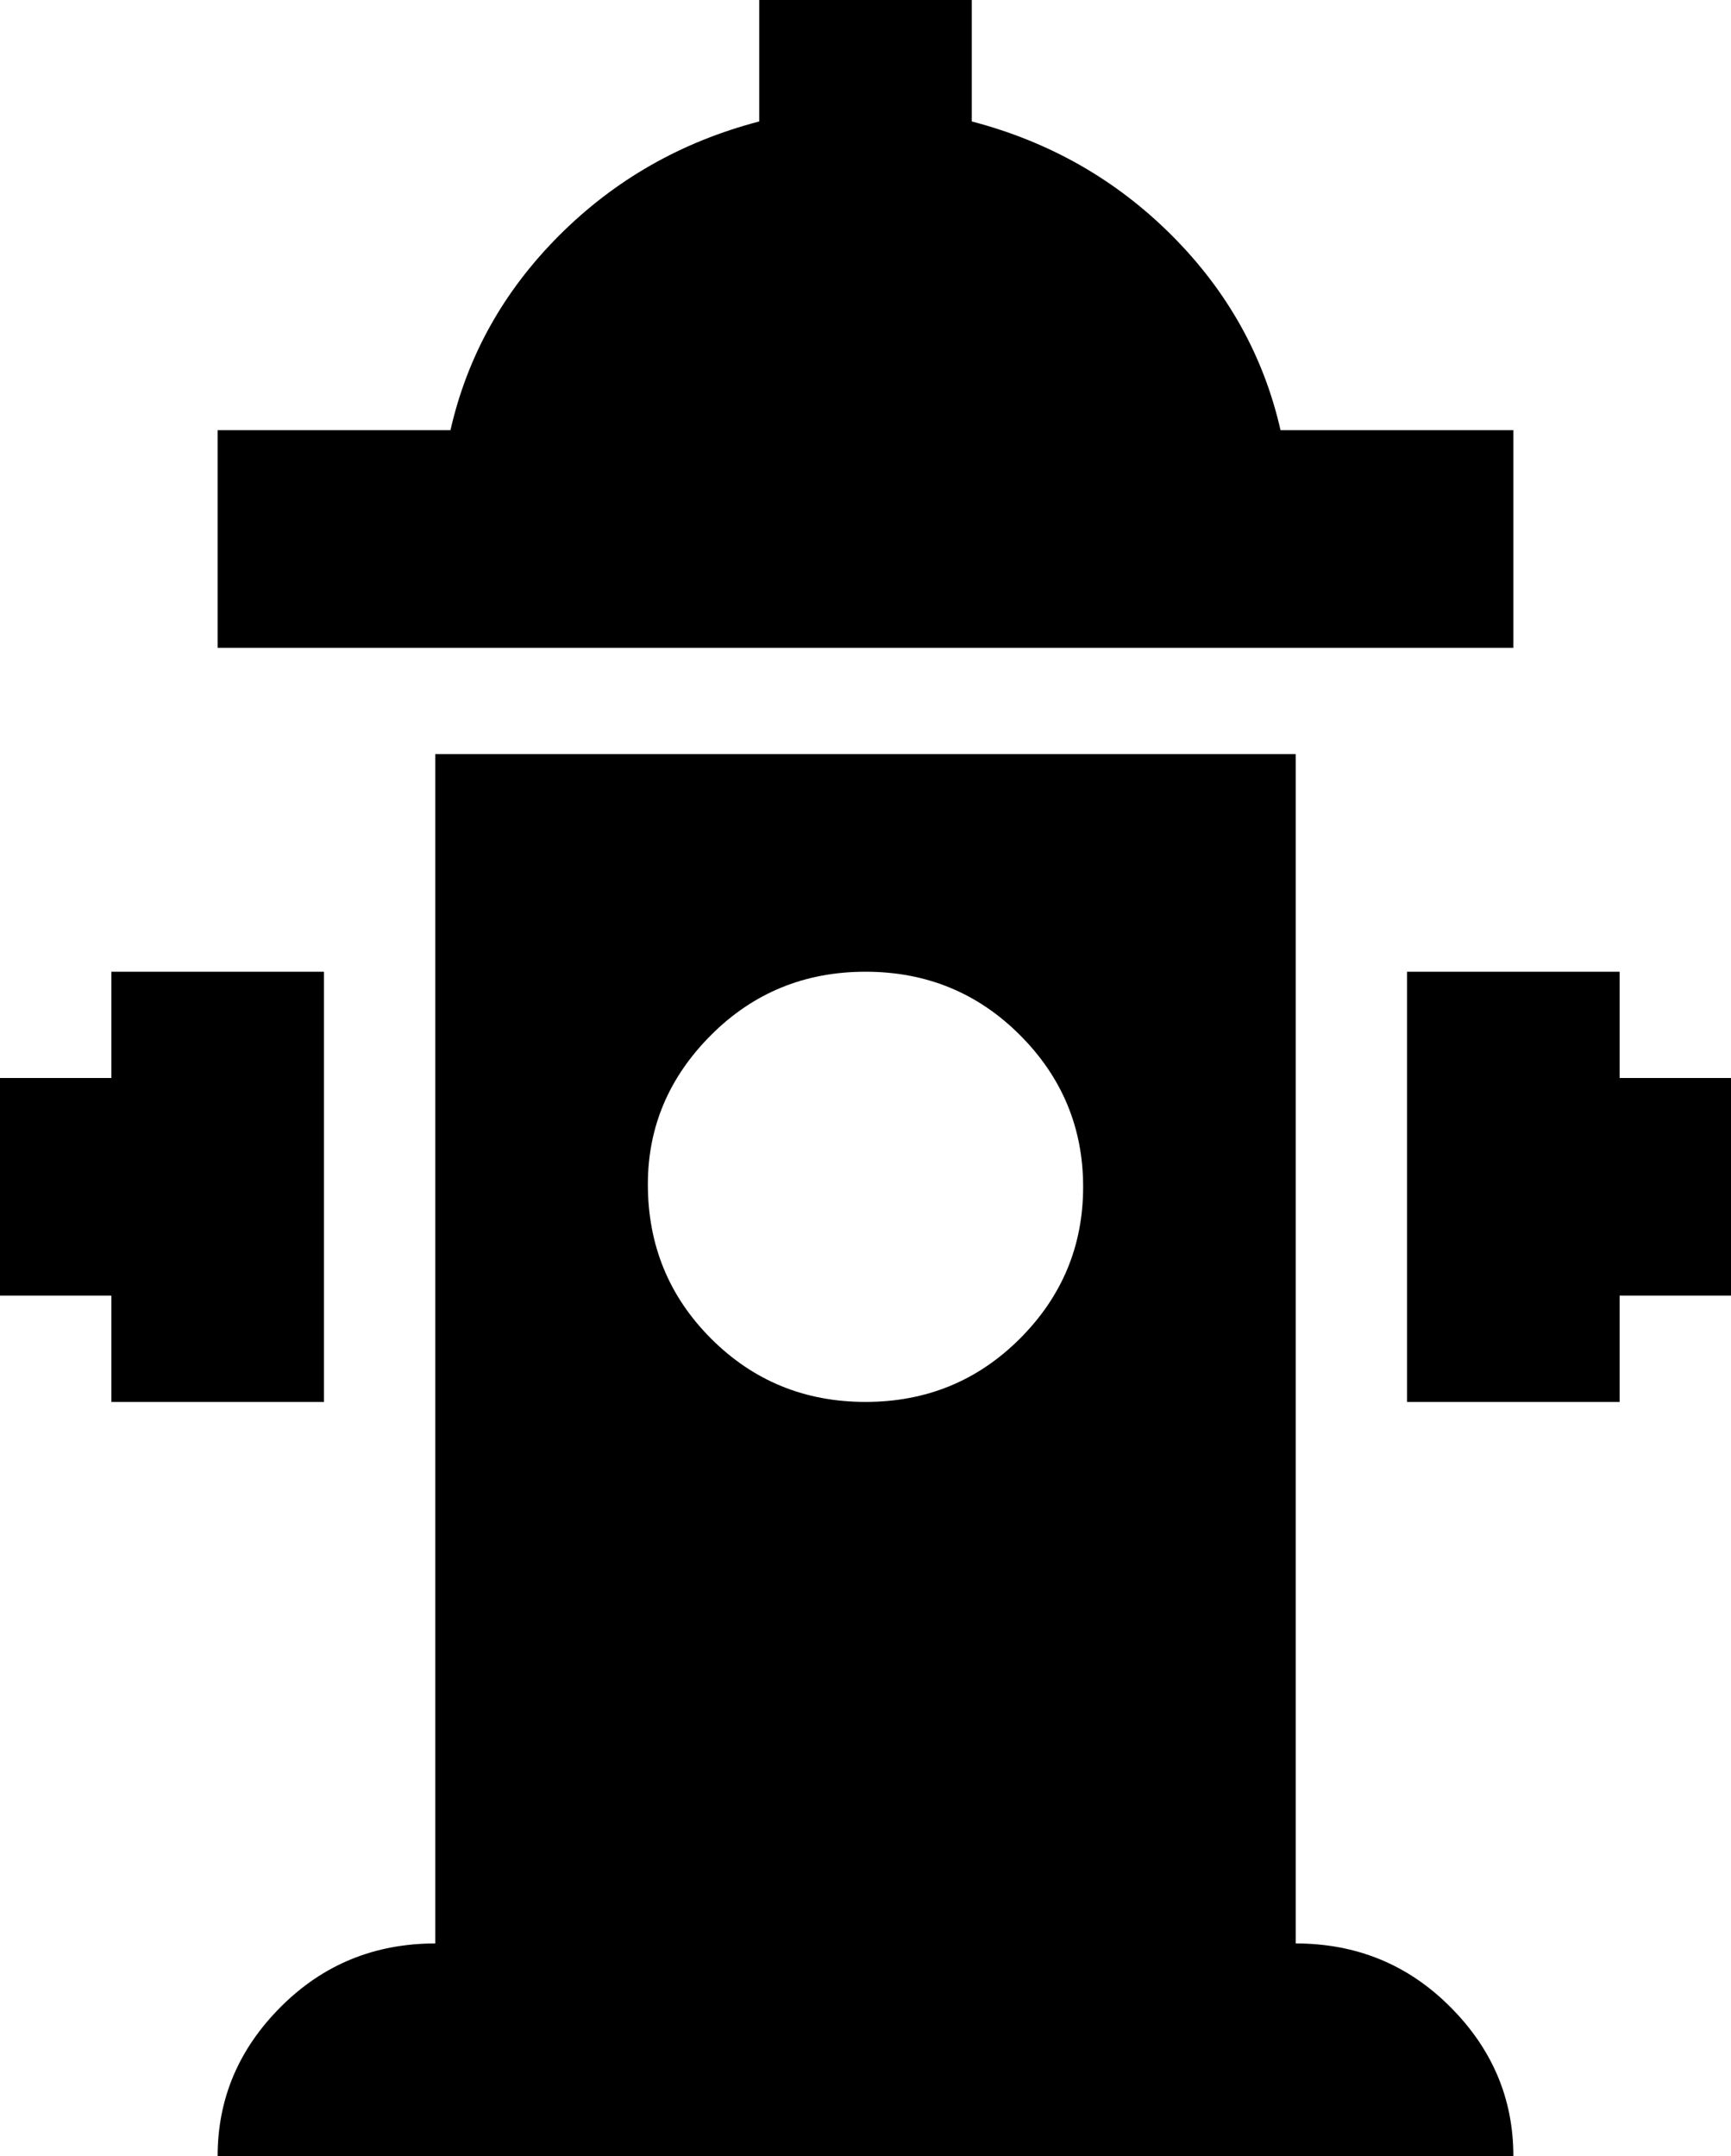 <svg xmlns="http://www.w3.org/2000/svg" viewBox="85 -21 342 426">
      <g transform="scale(1 -1) translate(0 -384)">
        <path d="M107 128V149H85V192H107V213H149V128ZM405 192V213H363V128H405V149H427V192ZM384 320H338Q333 342 316.5 358.5Q300 375 277 381V405H235V381Q212 375 195.5 358.5Q179 342 174 320H128V277H384ZM384 -21H128Q128 -4 140.5 8.5Q153 21 171 21V256H341V21Q359 21 371.5 8.5Q384 -4 384 -21ZM213 171Q213 153 225.5 140.5Q238 128 256.0 128.0Q274 128 286.5 140.5Q299 153 299.0 170.5Q299 188 286.5 200.5Q274 213 256.0 213.0Q238 213 225.5 200.5Q213 188 213 171Z" />
      </g>
    </svg>